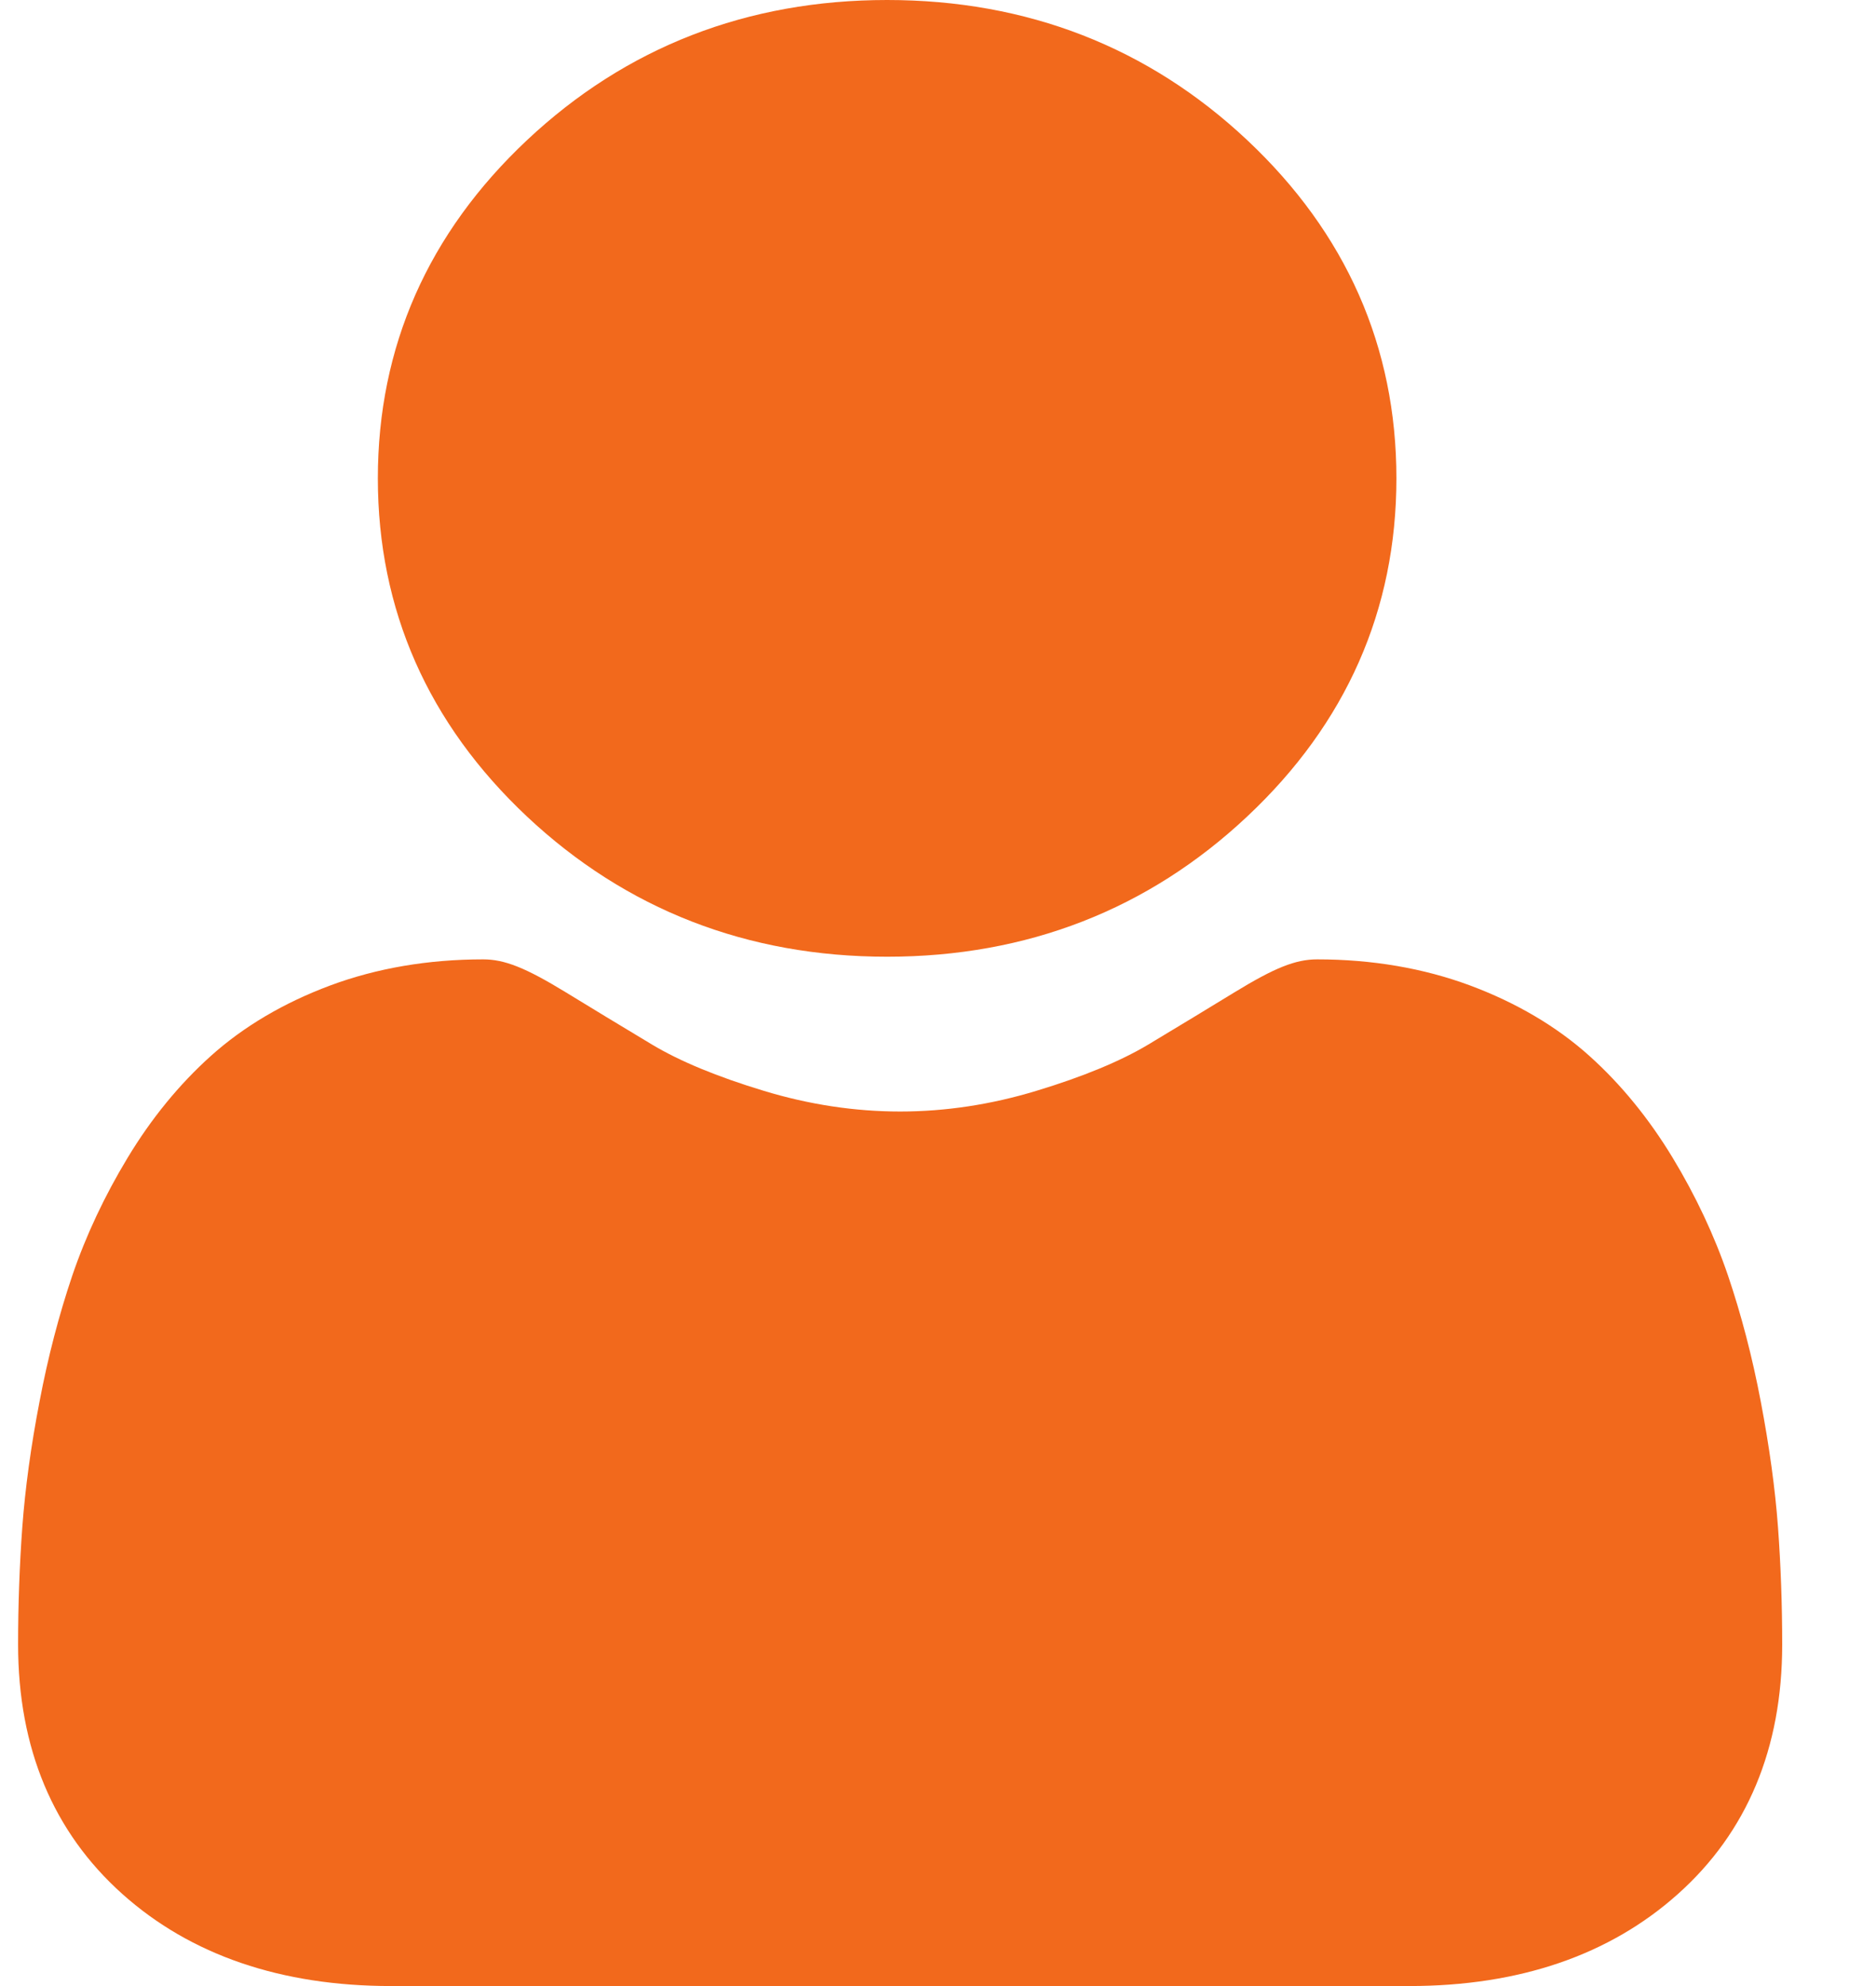 <svg width="17" height="18" viewBox="0 0 17 18" fill="none" xmlns="http://www.w3.org/2000/svg">
<path d="M8.039 8.671C9.307 8.671 10.405 8.243 11.302 7.4C12.199 6.558 12.654 5.527 12.654 4.335C12.654 3.144 12.199 2.113 11.302 1.27C10.405 0.427 9.307 0 8.039 0C6.771 0 5.673 0.427 4.776 1.27C3.879 2.113 3.424 3.144 3.424 4.335C3.424 5.527 3.879 6.558 4.776 7.401C5.673 8.243 6.771 8.671 8.039 8.671Z" fill="#F2691C"/>
<path d="M15.956 12.704C16.033 13.108 16.086 13.491 16.112 13.842C16.137 14.184 16.15 14.542 16.15 14.905C16.15 15.845 15.832 16.606 15.205 17.166C14.586 17.72 13.767 18 12.77 18H3.544C2.548 18 1.728 17.72 1.109 17.166C0.482 16.605 0.164 15.845 0.164 14.905C0.164 14.544 0.177 14.186 0.202 13.842C0.228 13.491 0.28 13.108 0.358 12.704C0.435 12.297 0.536 11.913 0.655 11.561C0.779 11.197 0.948 10.838 1.156 10.494C1.371 10.137 1.625 9.827 1.91 9.571C2.208 9.303 2.573 9.088 2.994 8.931C3.414 8.775 3.88 8.695 4.378 8.695C4.573 8.695 4.763 8.771 5.128 8.994C5.356 9.134 5.619 9.293 5.91 9.468C6.16 9.618 6.5 9.759 6.92 9.886C7.33 10.011 7.746 10.074 8.157 10.074C8.567 10.074 8.983 10.011 9.393 9.886C9.813 9.759 10.153 9.618 10.404 9.468C10.698 9.291 10.961 9.132 11.186 8.994C11.551 8.771 11.74 8.695 11.936 8.695C12.434 8.695 12.899 8.775 13.32 8.931C13.741 9.088 14.106 9.303 14.404 9.571C14.688 9.826 14.942 10.137 15.158 10.494C15.366 10.838 15.535 11.197 15.659 11.561C15.778 11.912 15.879 12.297 15.956 12.704Z" fill="#F2691C"/>
</svg>
